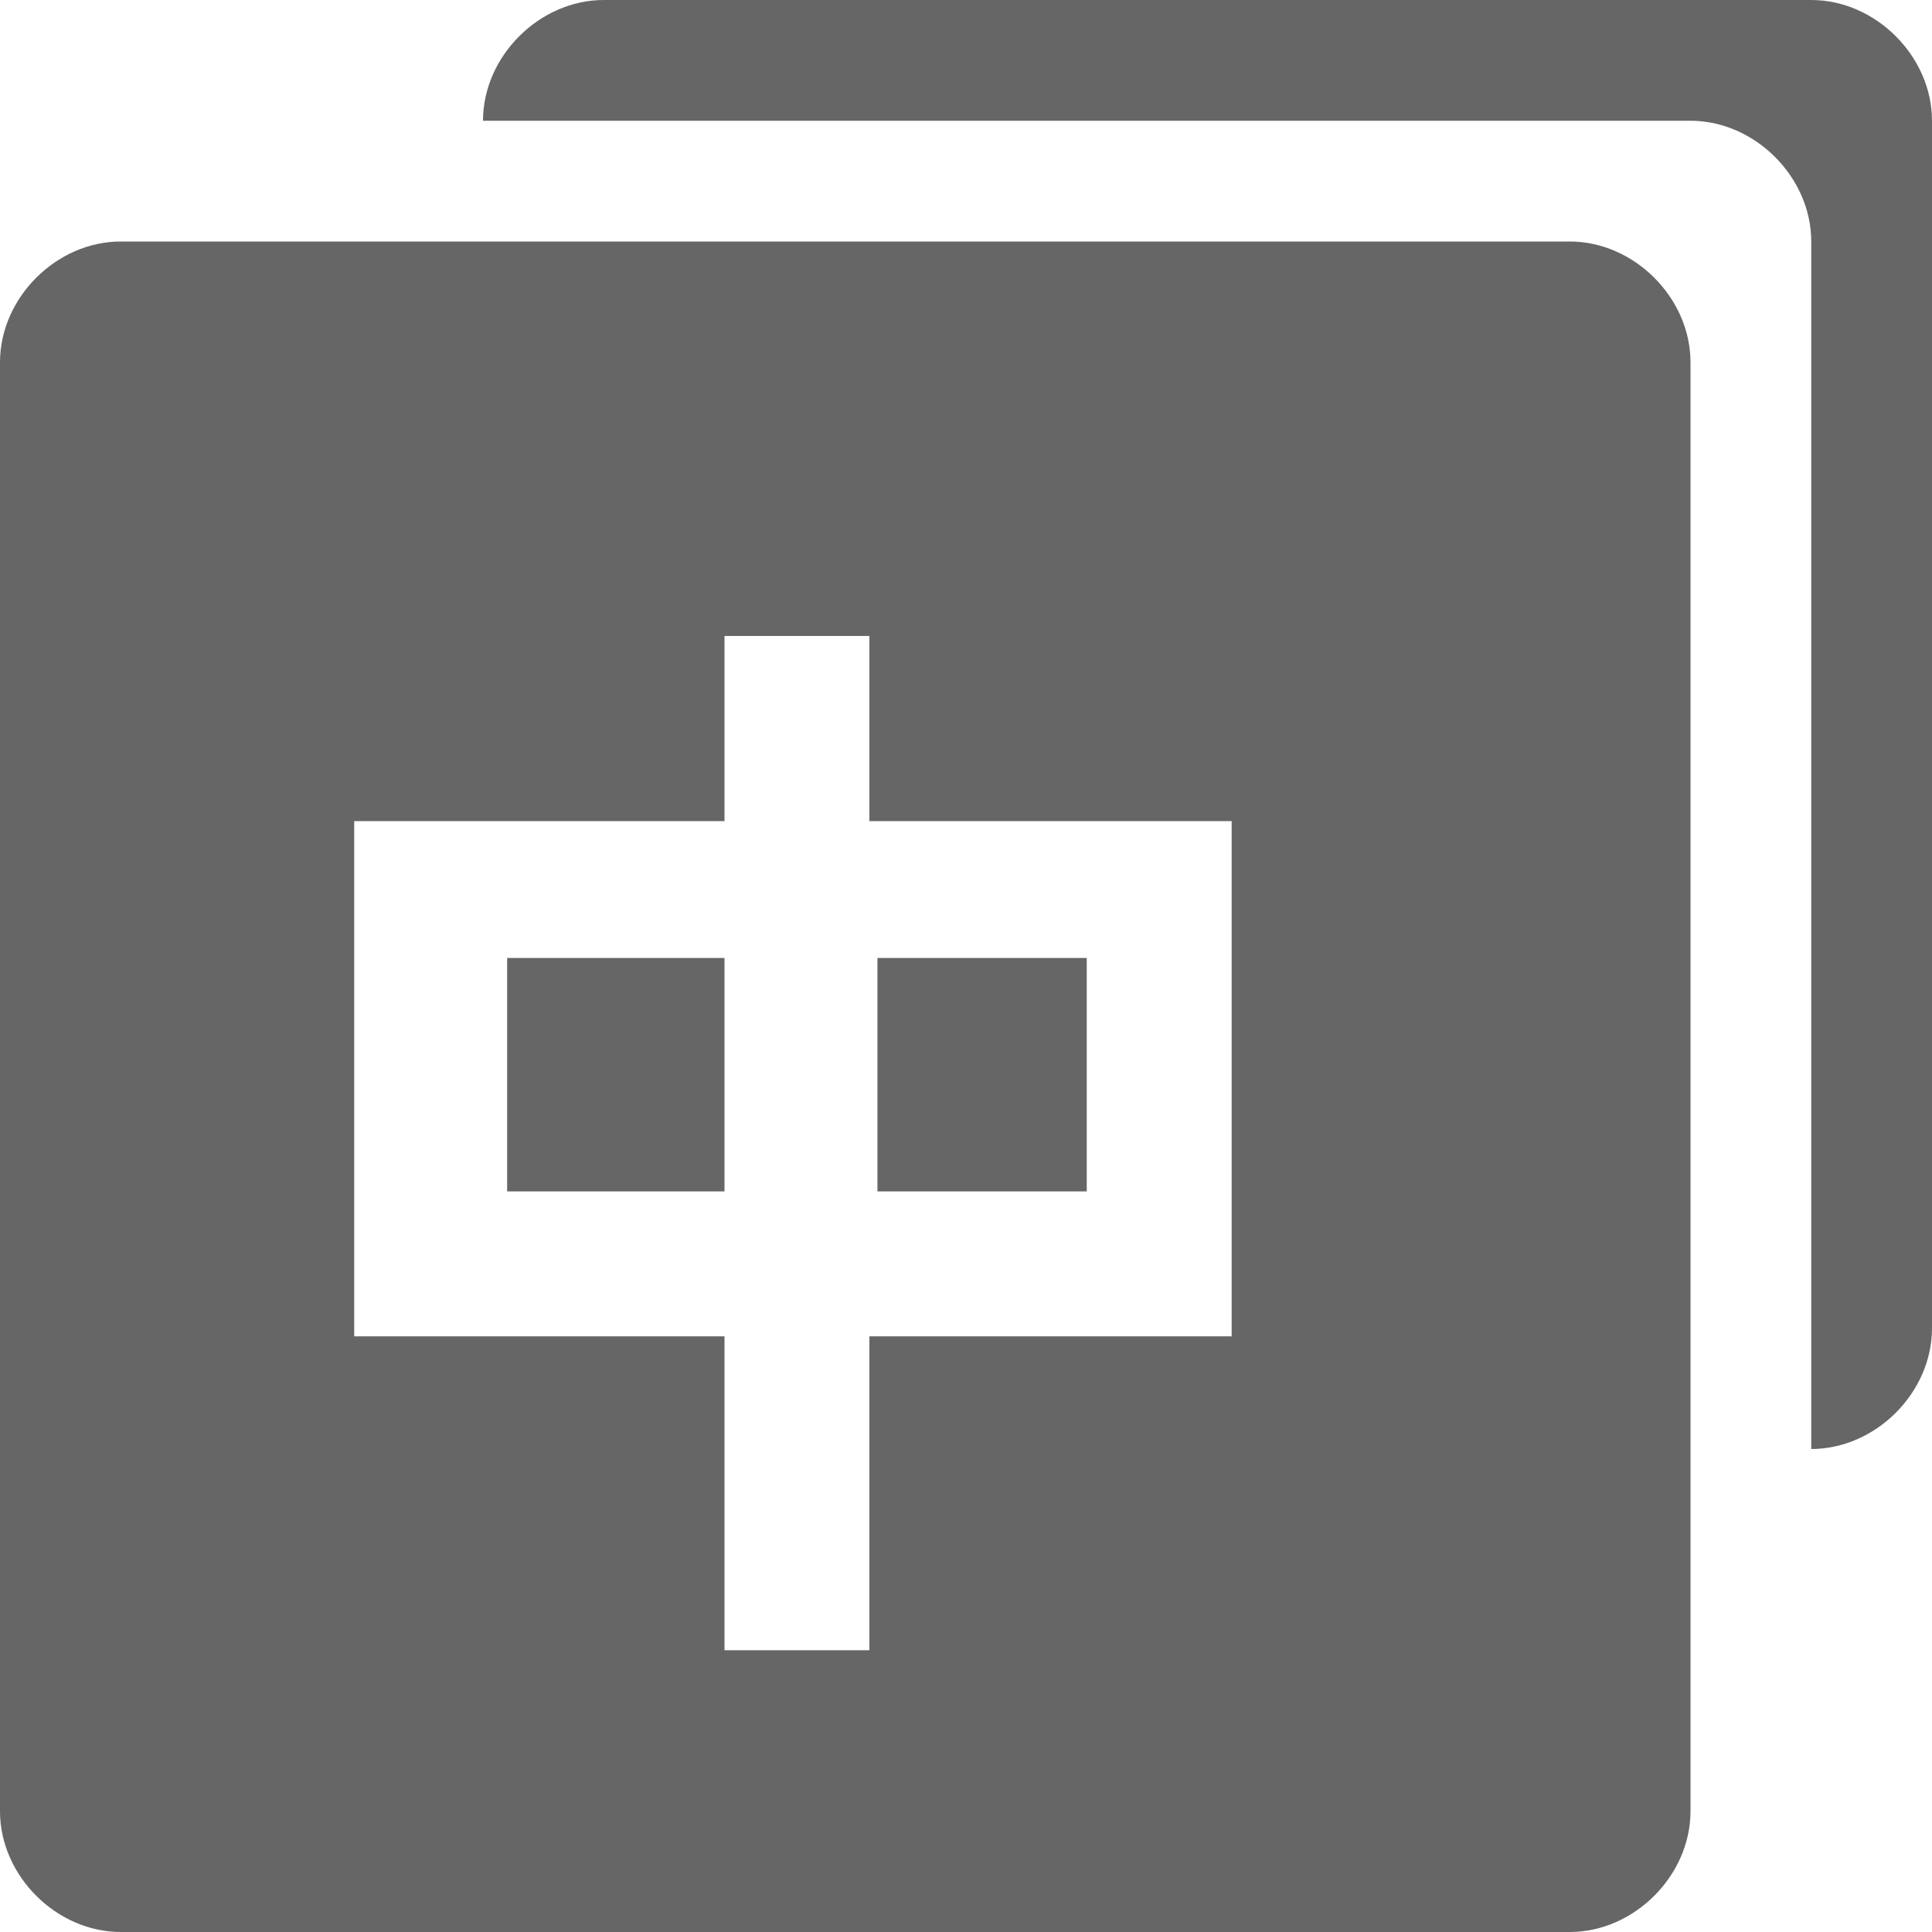 <svg t="1598250674803" class="icon" viewBox="0 0 1024 1024" version="1.1" xmlns="http://www.w3.org/2000/svg" p-id="7718" width="200" height="200"><path d="M960 0c34.133 0 64 29.867 64 64v640c0 34.133-29.867 64-64 64V128c0-34.133-29.867-64-64-64H256C256 29.867 285.867 0 320 0h640z" p-id="7719" fill="#666666"></path><path d="M832 128c34.133 0 64 29.867 64 64v768c0 34.133-29.867 64-64 64h-768C29.867 1024 0 994.133 0 960v-768C0 157.867 29.867 128 64 128h768zM384 337.067v98.133H187.733v273.067H384v166.4h76.8v-166.4h192v-273.067h-192V337.067H384z m0 170.667v123.733H268.8v-123.733H384z m192 0v123.733h-110.933v-123.733h110.933z" p-id="7720" fill="#666666"></path></svg>